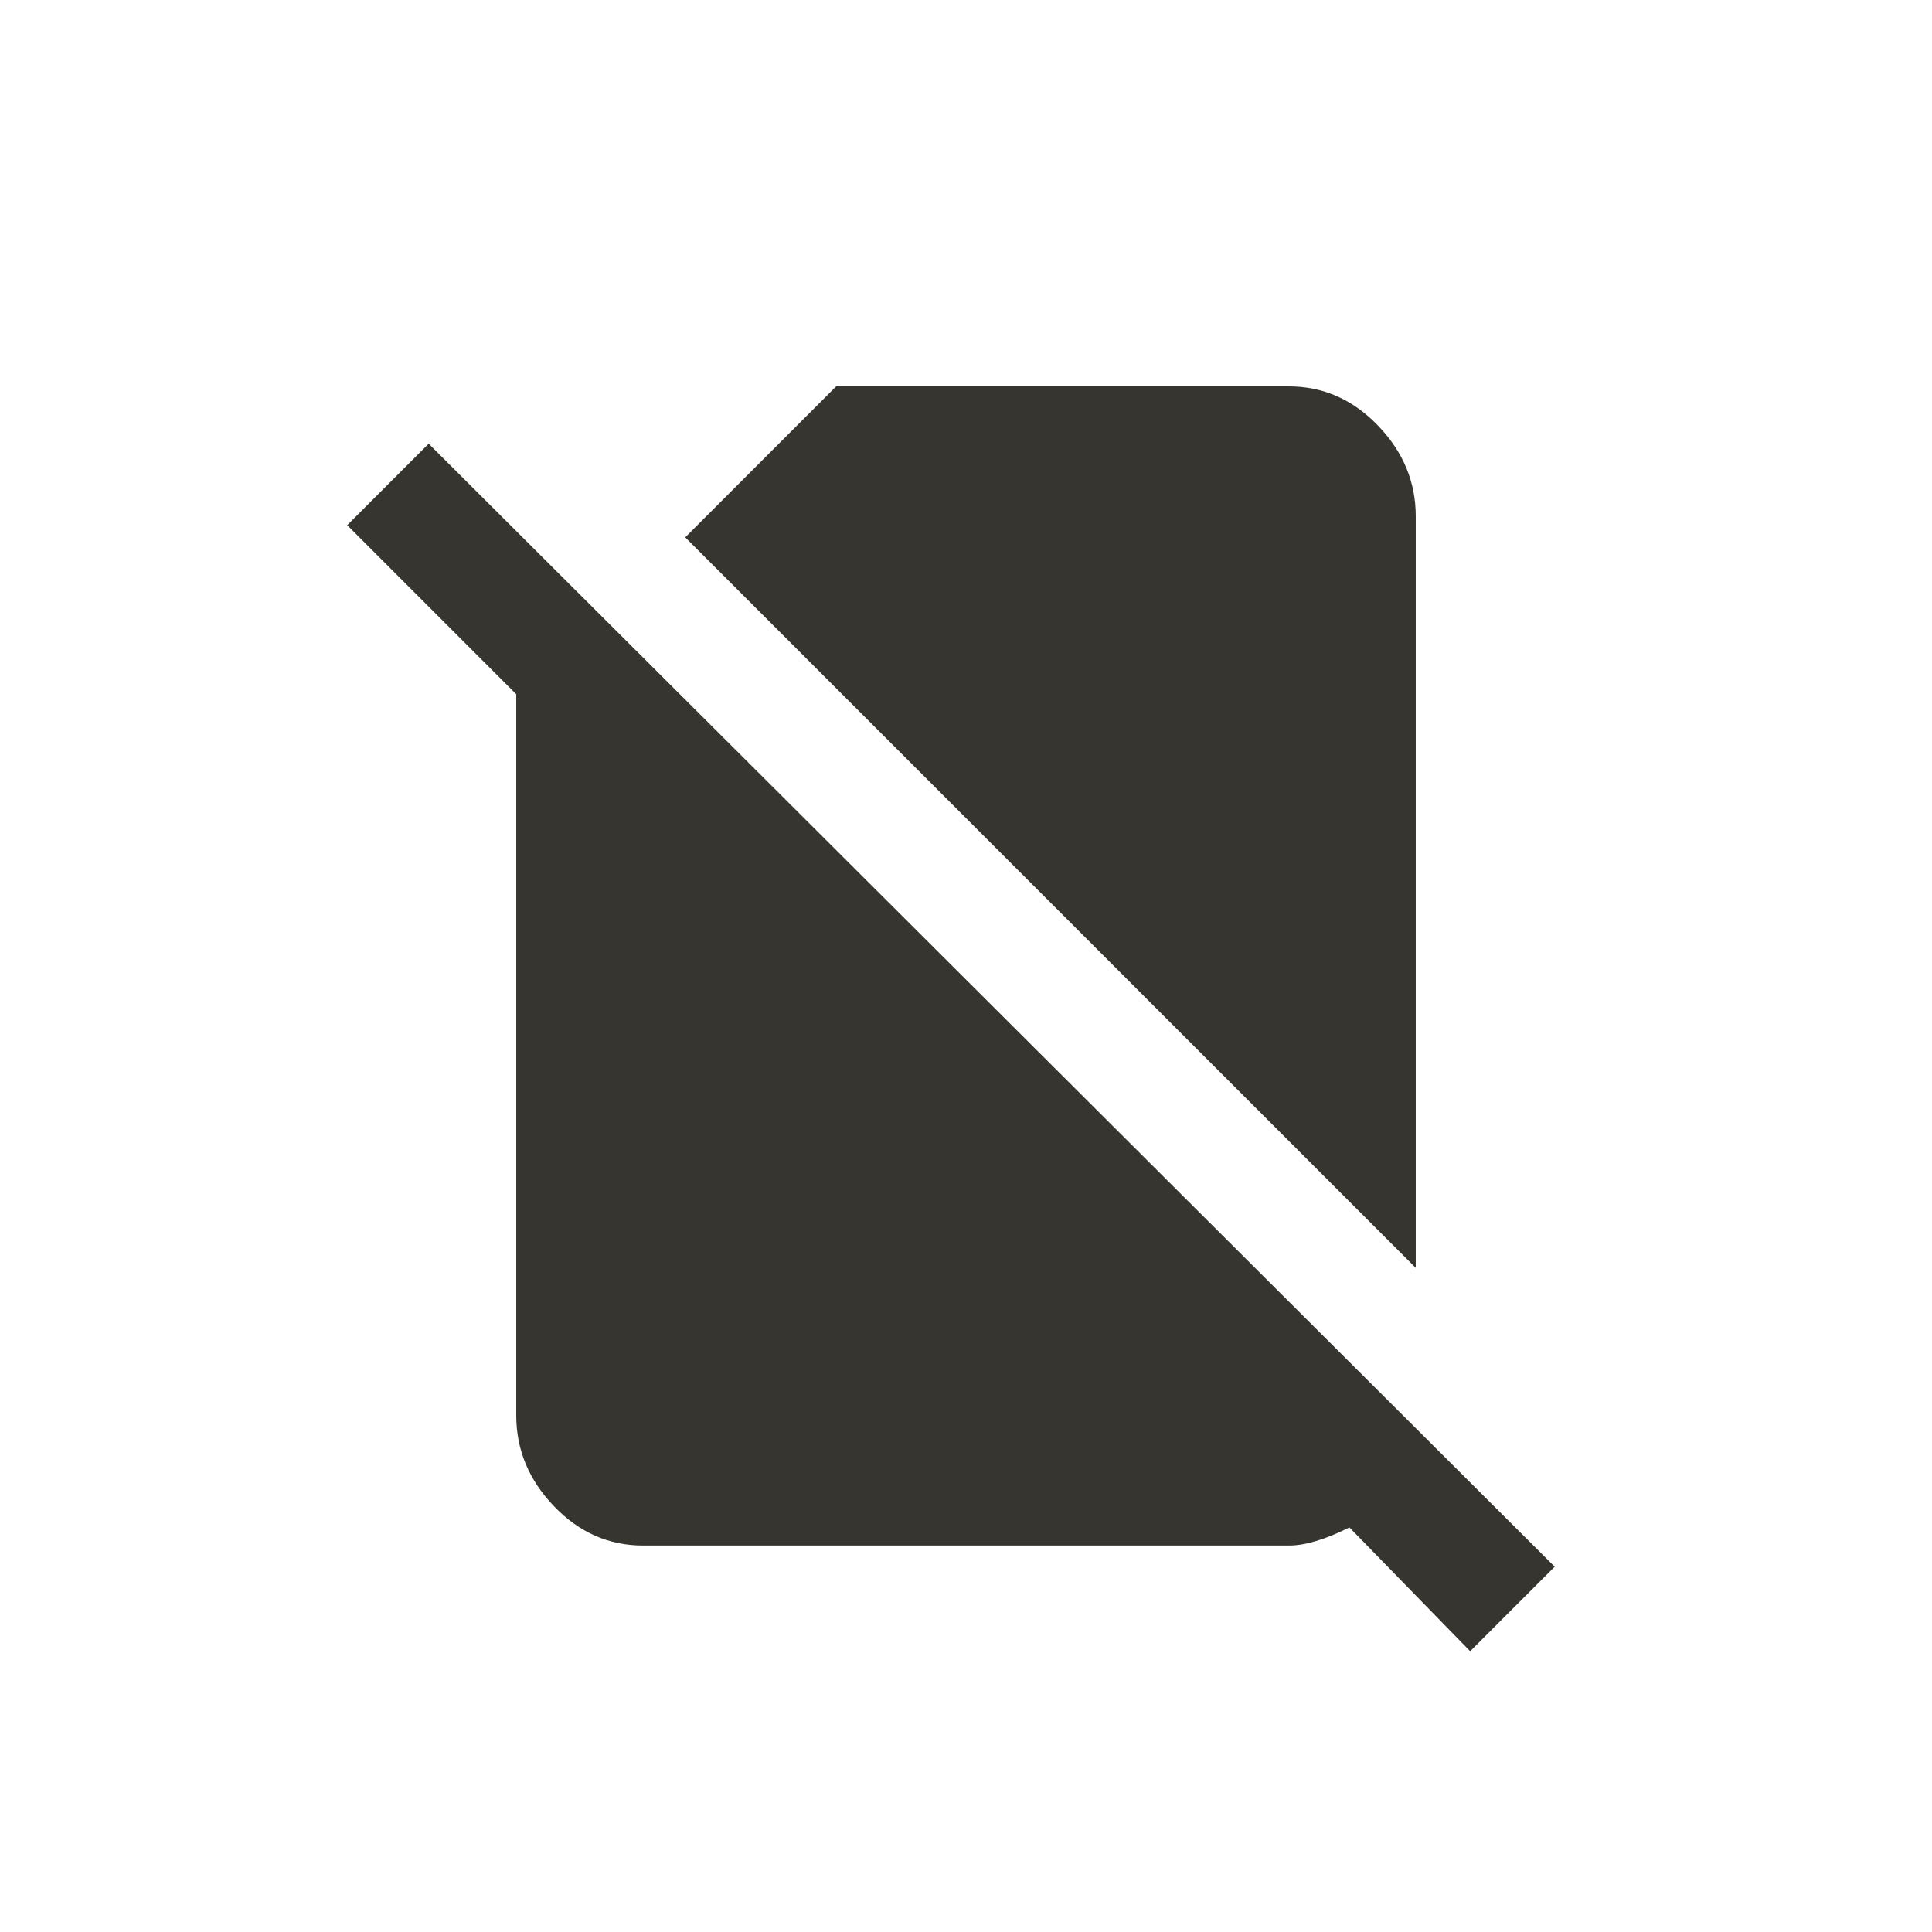 <!-- Generated by IcoMoon.io -->
<svg version="1.1" xmlns="http://www.w3.org/2000/svg" width="24" height="24" viewBox="0 0 24 24">
<title>no_sim</title>
<path fill="#37352f" d="M5.325 5.512l13.988 13.95-1.050 1.050-1.5-1.538q-0.45 0.225-0.75 0.225h-8.025q-0.638 0-1.106-0.488t-0.469-1.125v-8.962l-2.1-2.1zM17.587 6.413v9.337l-9.075-9.075 1.875-1.875h5.625q0.637 0 1.106 0.487t0.469 1.125z"></path>
</svg>
